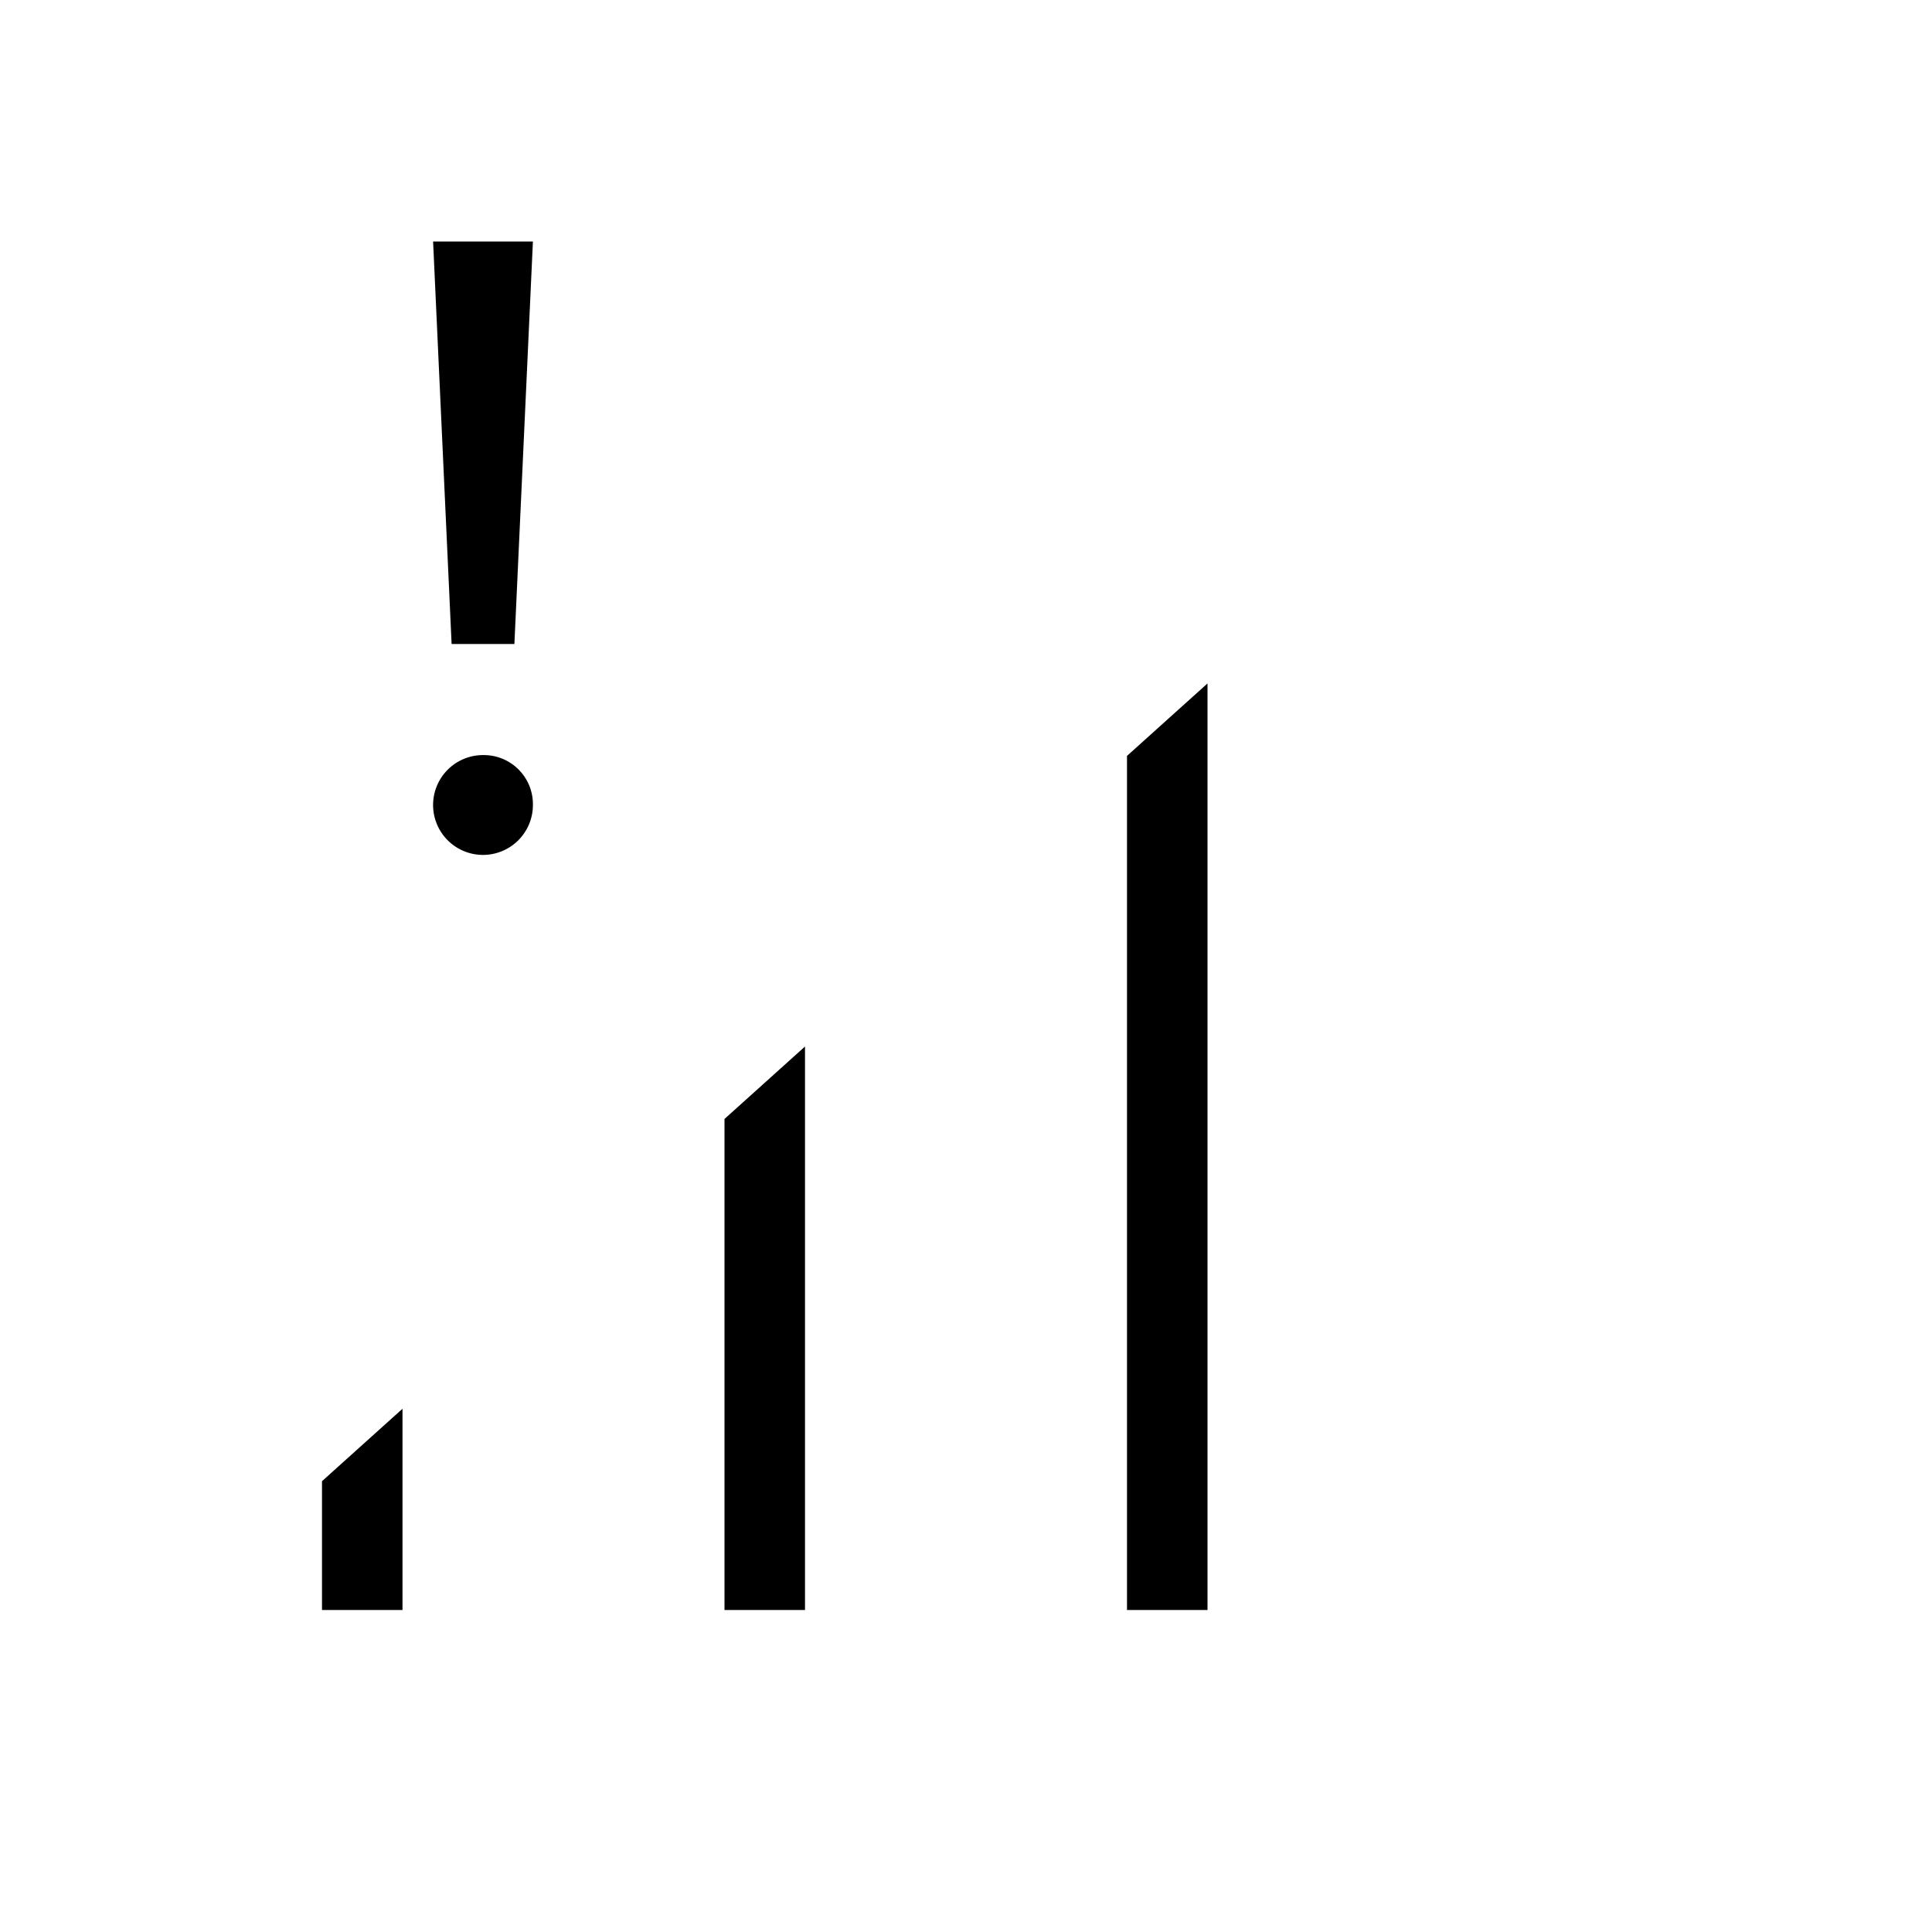 <svg id="Layer_1" data-name="Layer 1" xmlns="http://www.w3.org/2000/svg" viewBox="0 0 24 24"><title>iconoteka_signal_cellular_alert__3_r_a</title><path d="M5.61,8h.78l.23-5H5.38ZM6,9.38a.62.62,0,1,0,.62.62A.61.61,0,0,0,6,9.38ZM4,20H5V17.5l-1,.9ZM14,9.39V20h1V8.49ZM9,20h1V13l-1,.9Z"/></svg>